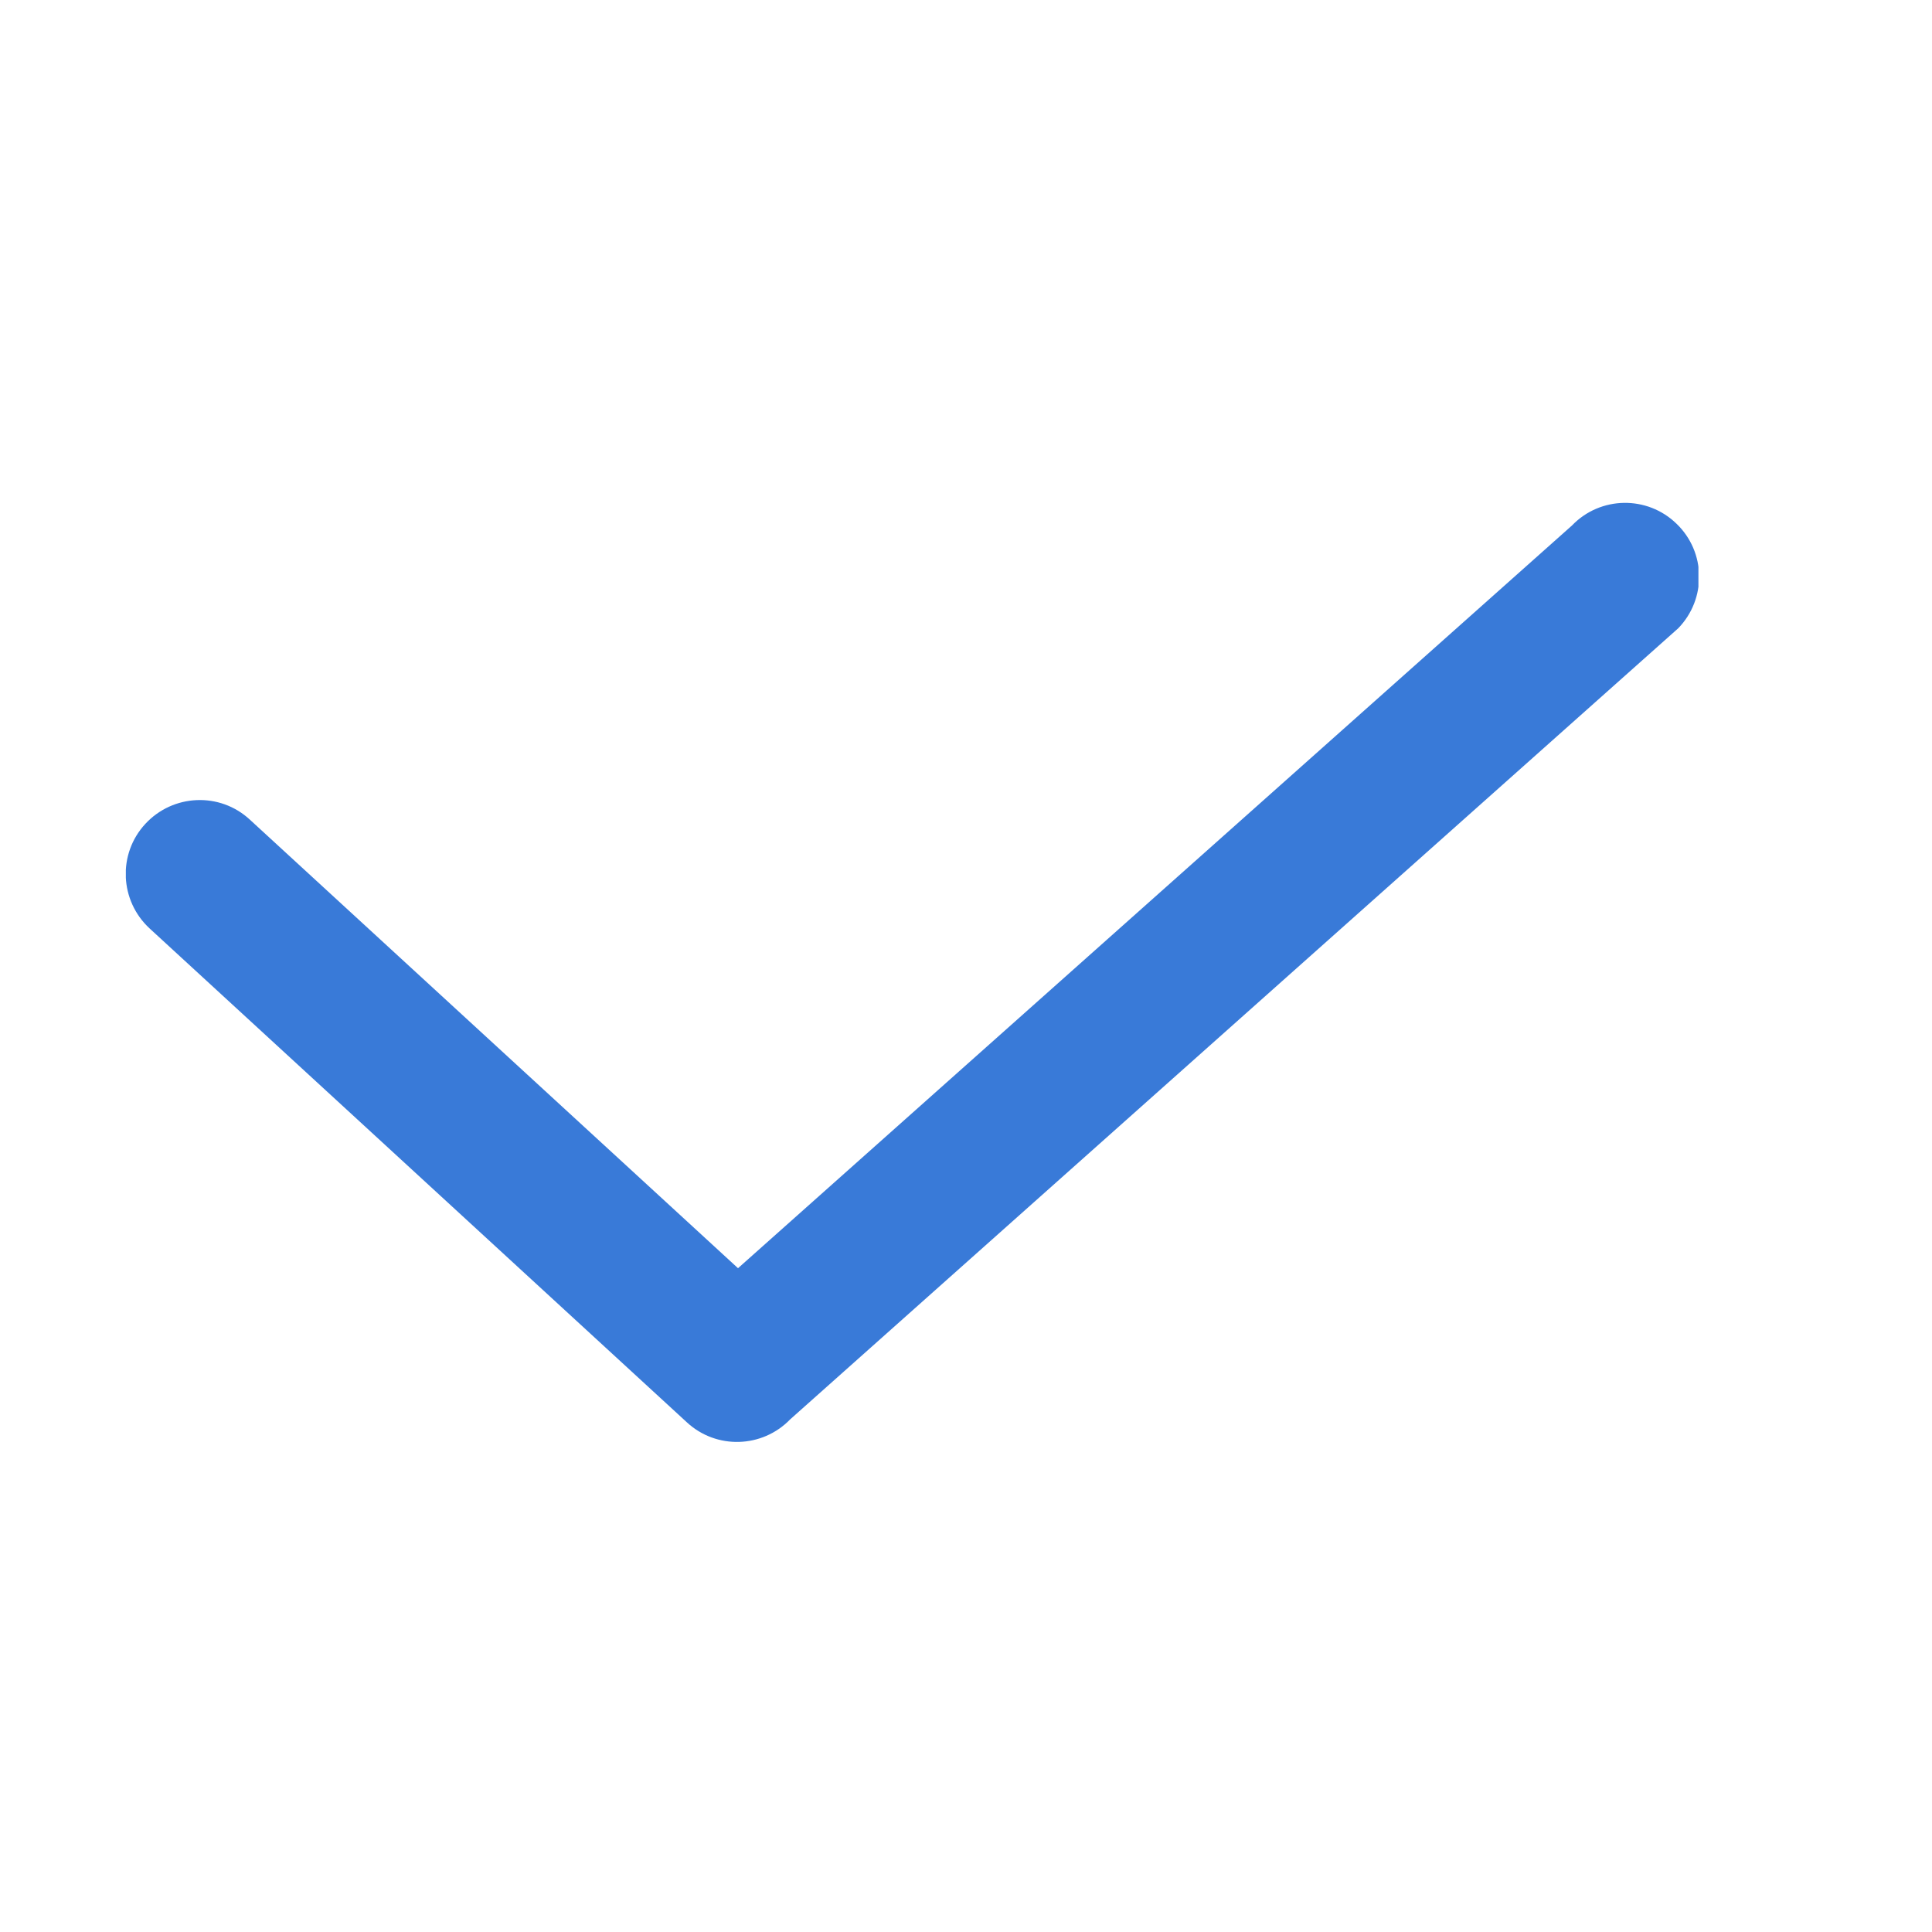 <?xml version="1.0" encoding="utf-8"?>
<!-- Generator: Adobe Illustrator 21.1.0, SVG Export Plug-In . SVG Version: 6.00 Build 0)  -->
<svg version="1.1" id="图层_1" xmlns="http://www.w3.org/2000/svg" xmlns:xlink="http://www.w3.org/1999/xlink" x="0px" y="0px"
	 viewBox="0 0 1024 1024" style="enable-background:new 0 0 1024 1024;" xml:space="preserve">
<style type="text/css">
	.st0{clip-path:url(#SVGID_2_);fill:#397AD8;}
</style>
<g>
	<g>
		<defs>
			<rect id="SVGID_1_" x="66.7" y="265.6" width="833.5" height="500.5"/>
		</defs>
		<clipPath id="SVGID_2_">
			<use xlink:href="#SVGID_1_"  style="overflow:visible;"/>
		</clipPath>
		<path class="st0" d="M364.1,753.9c15.6,14.4,39.9,13.7,54.7-1.6L889.5,333c15.1-15.6,14.7-40.4-0.9-55.4
			c-15.5-15.1-40.4-14.7-55.4,0.9L362.5,697.7l54.7-1.6L132.4,434.4c-15.9-14.7-40.7-13.6-55.4,2.3c-14.7,15.9-13.6,40.7,2.3,55.4
			L364.1,753.9z M364.1,753.9"/>
	</g>
</g>
</svg>
